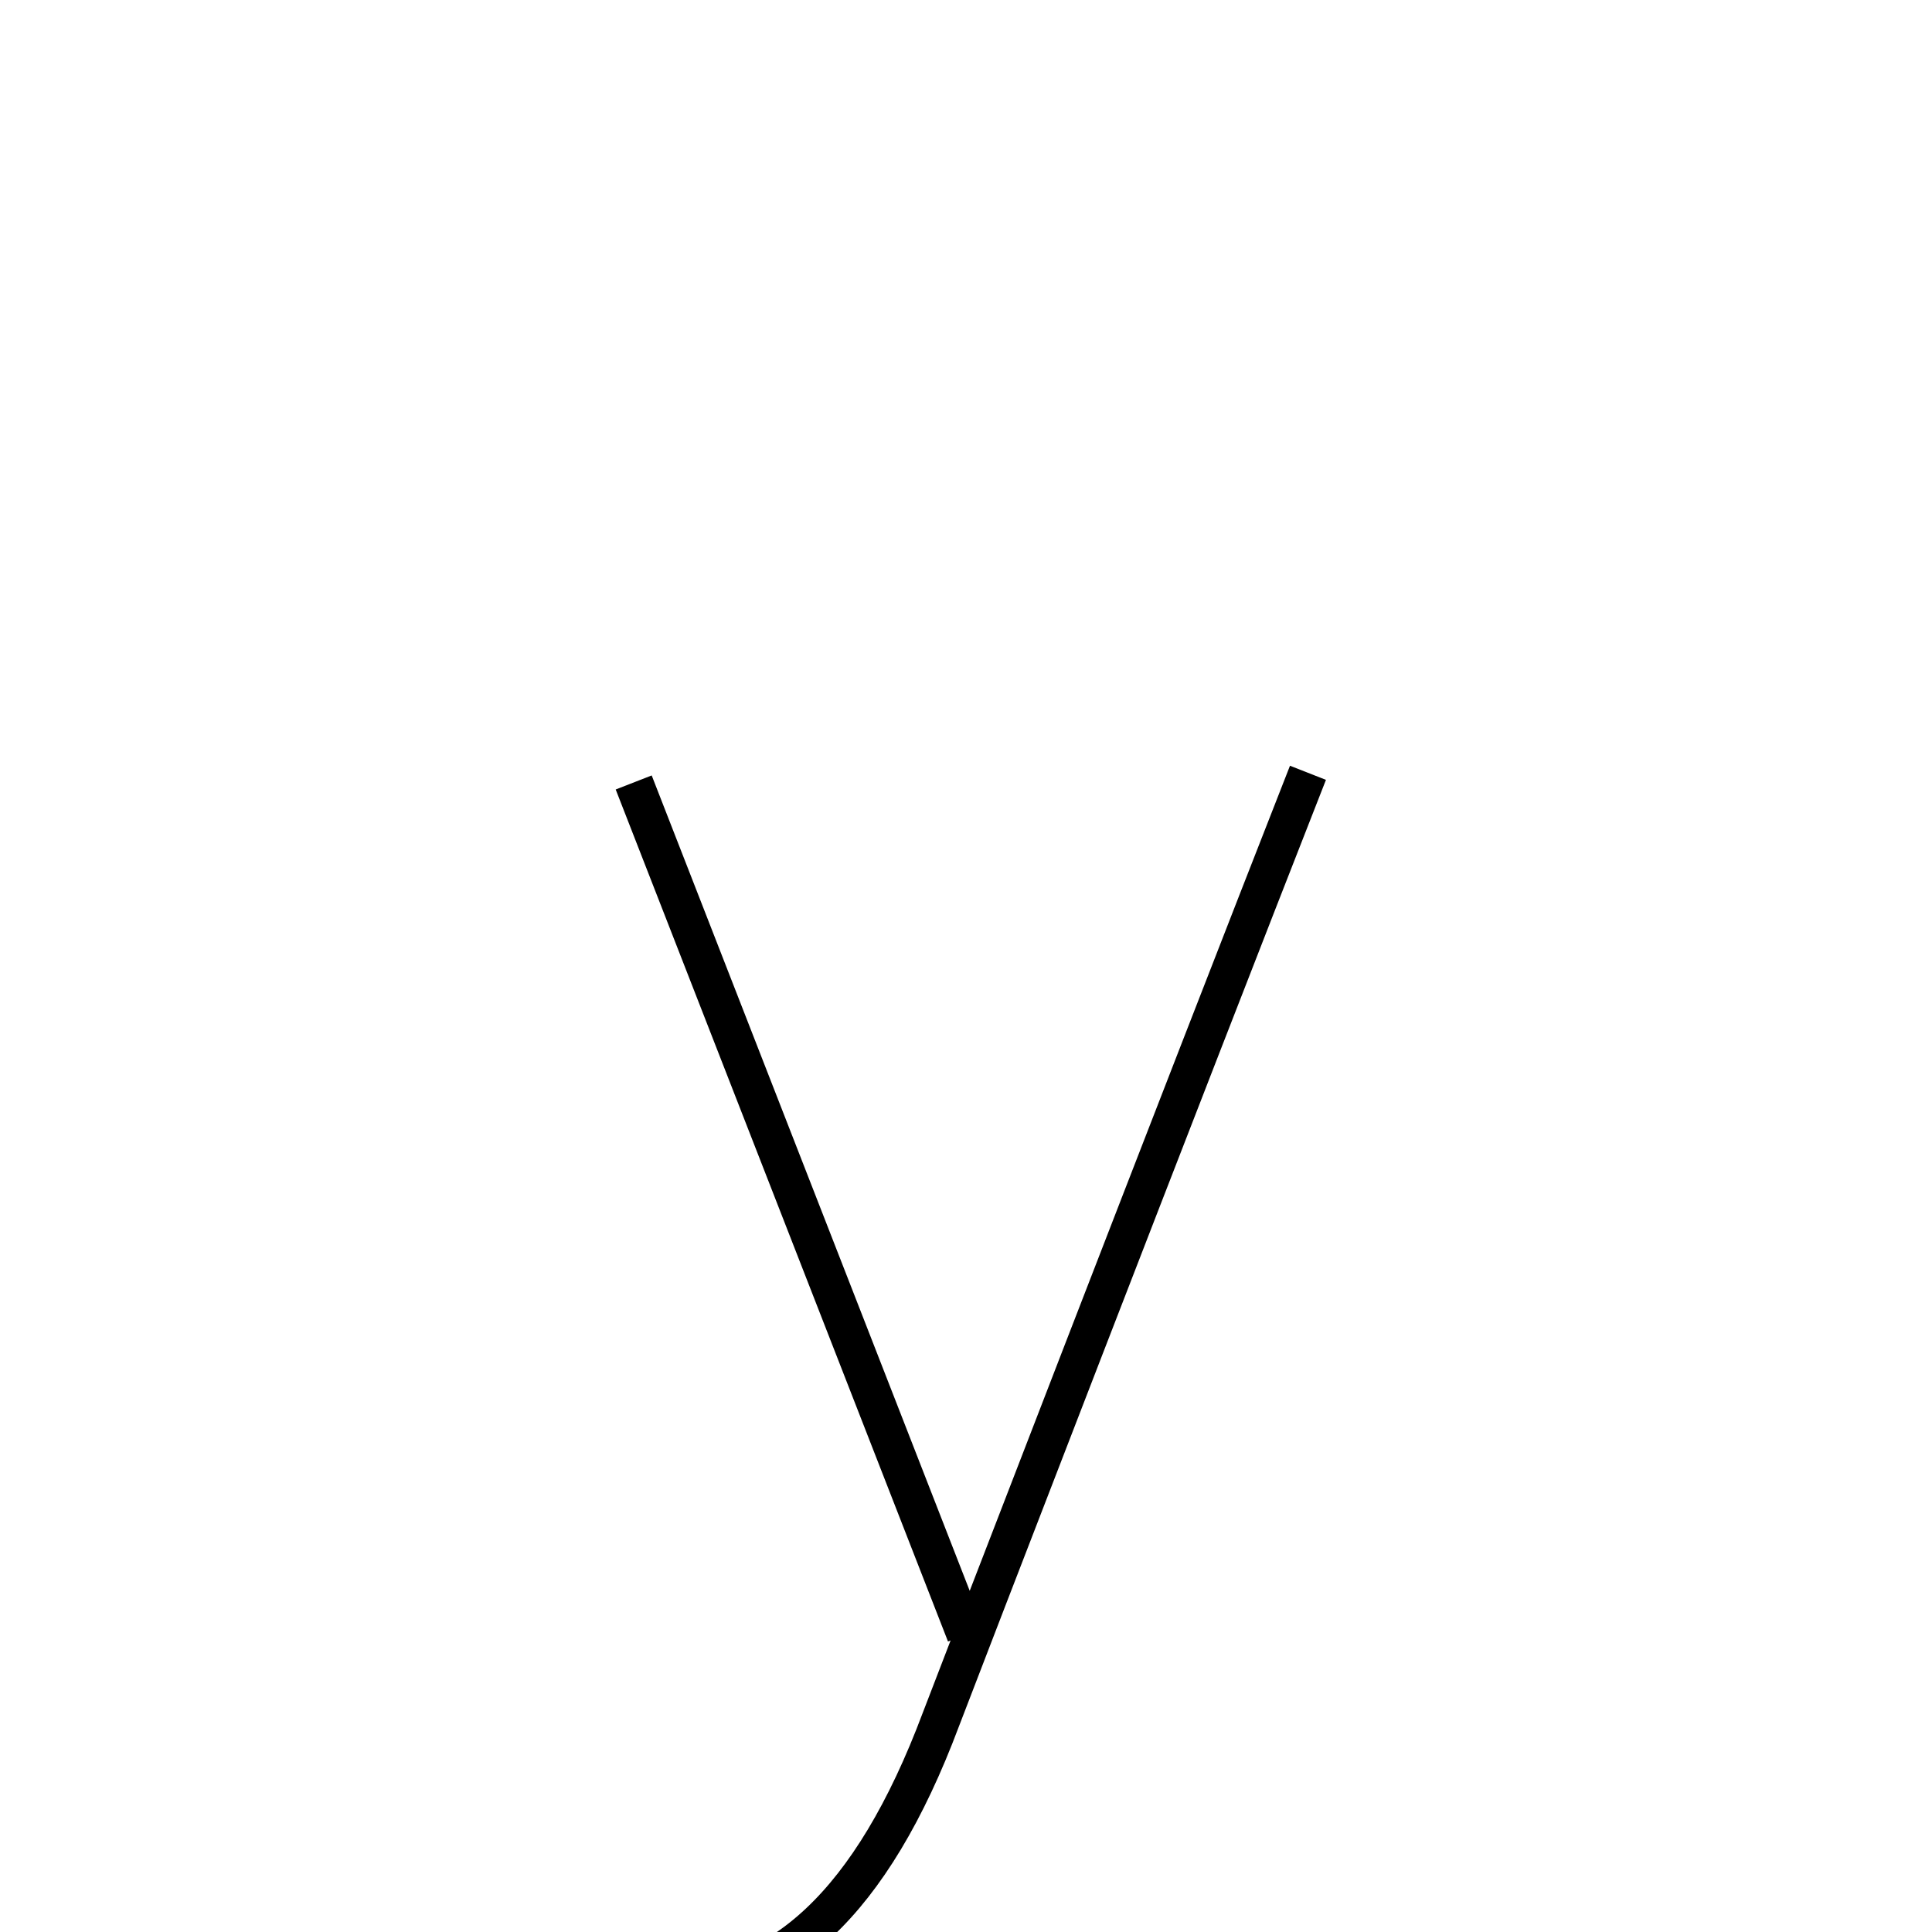 <?xml version='1.0' encoding='utf8'?>
<svg viewBox="0.0 -6.0 50.0 50.0" version="1.1" xmlns="http://www.w3.org/2000/svg">
<rect x="0.0" y="-6.0" width="50.0" height="50.0" fill="#808080" stroke="none"/>
<rect x="-1000" y="-1000" width="2000" height="2000" stroke="white" fill="white"/>
<g style="fill:white;stroke:#000000;  stroke-width:1">
<path d="M 16.4 -23.75 L 25.0 -1.7 M 33.85 -24.0 C 30.65 -15.85 24.75 -0.55 24.35 0.5 C 22.55 5.3 20.15 7.4 17.2 7.4 C 16.65 7.4 15.95 7.35 15.45 7.25" transform="translate(0.0 38.0)" />
</g>
</svg>